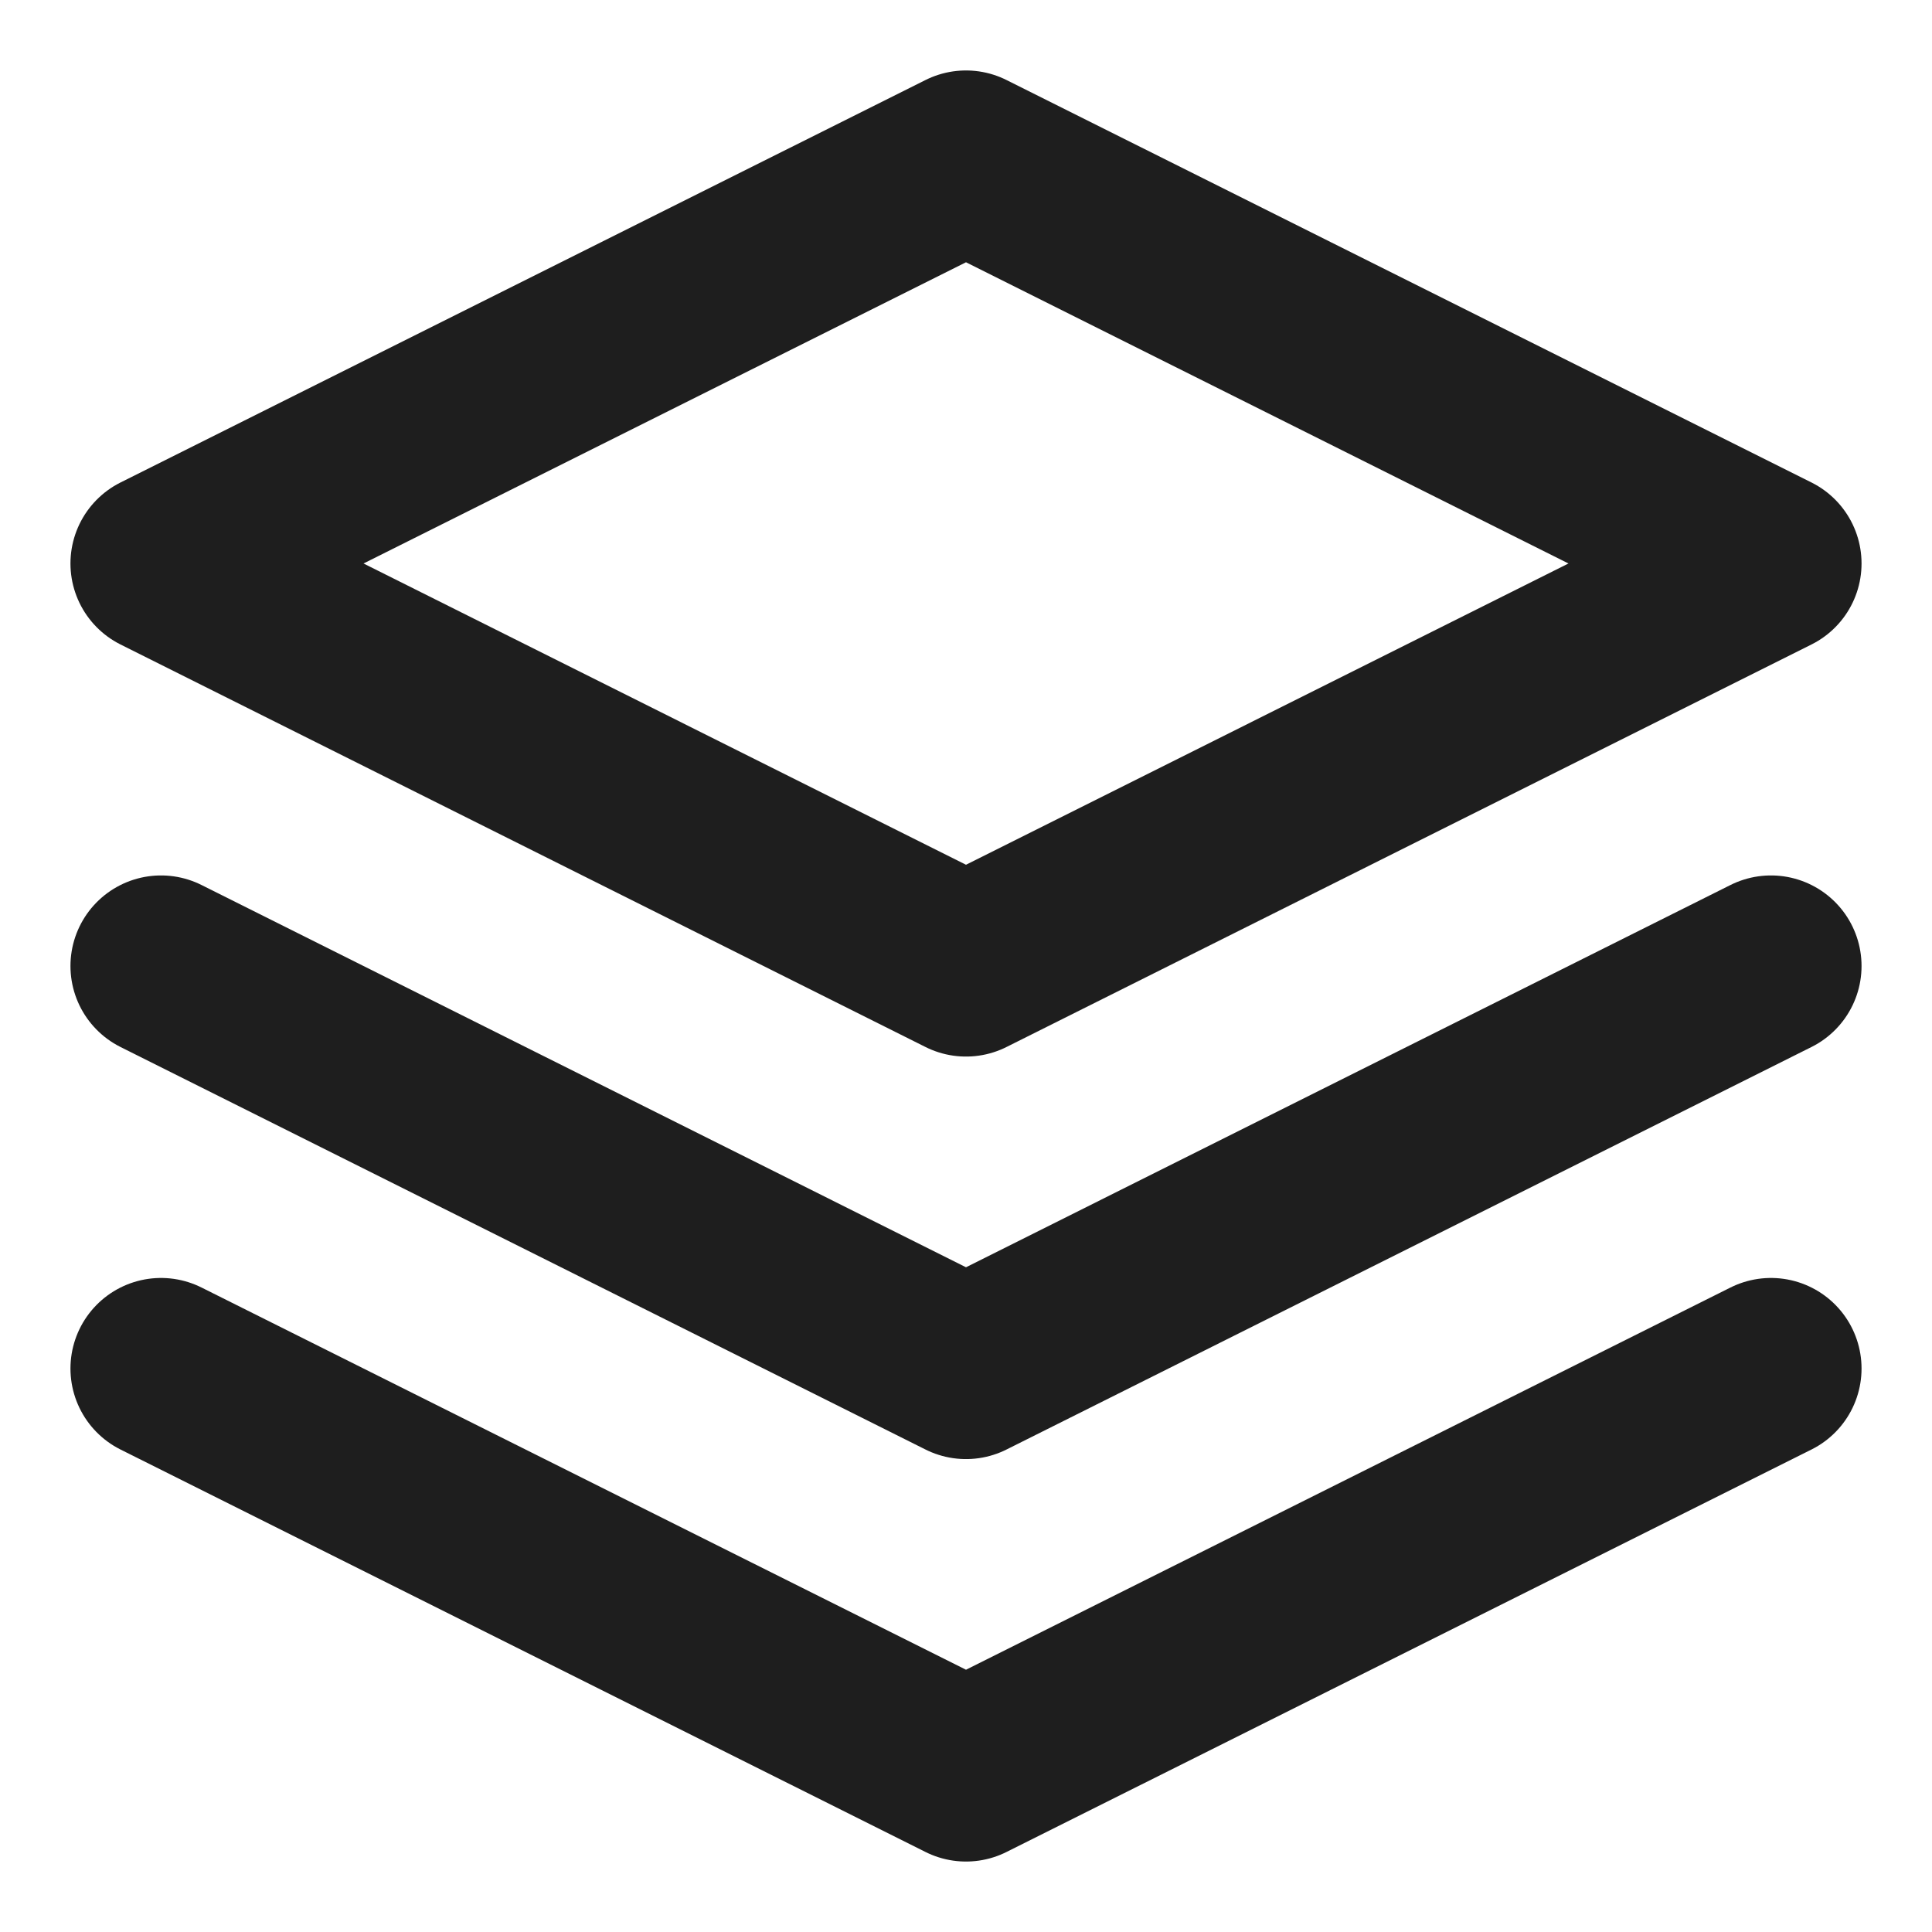 <svg width="32" height="32" viewBox="0 0 32 32" fill="none" xmlns="http://www.w3.org/2000/svg">
<path d="M2.667 22.667L16 29.333L29.333 22.667M2.667 16L16 22.667L29.333 16M16 2.667L2.667 9.333L16 16L29.333 9.333L16 2.667Z" stroke="#1E1E1E" stroke-width="3" stroke-linecap="round" stroke-linejoin="round"/>
</svg>
